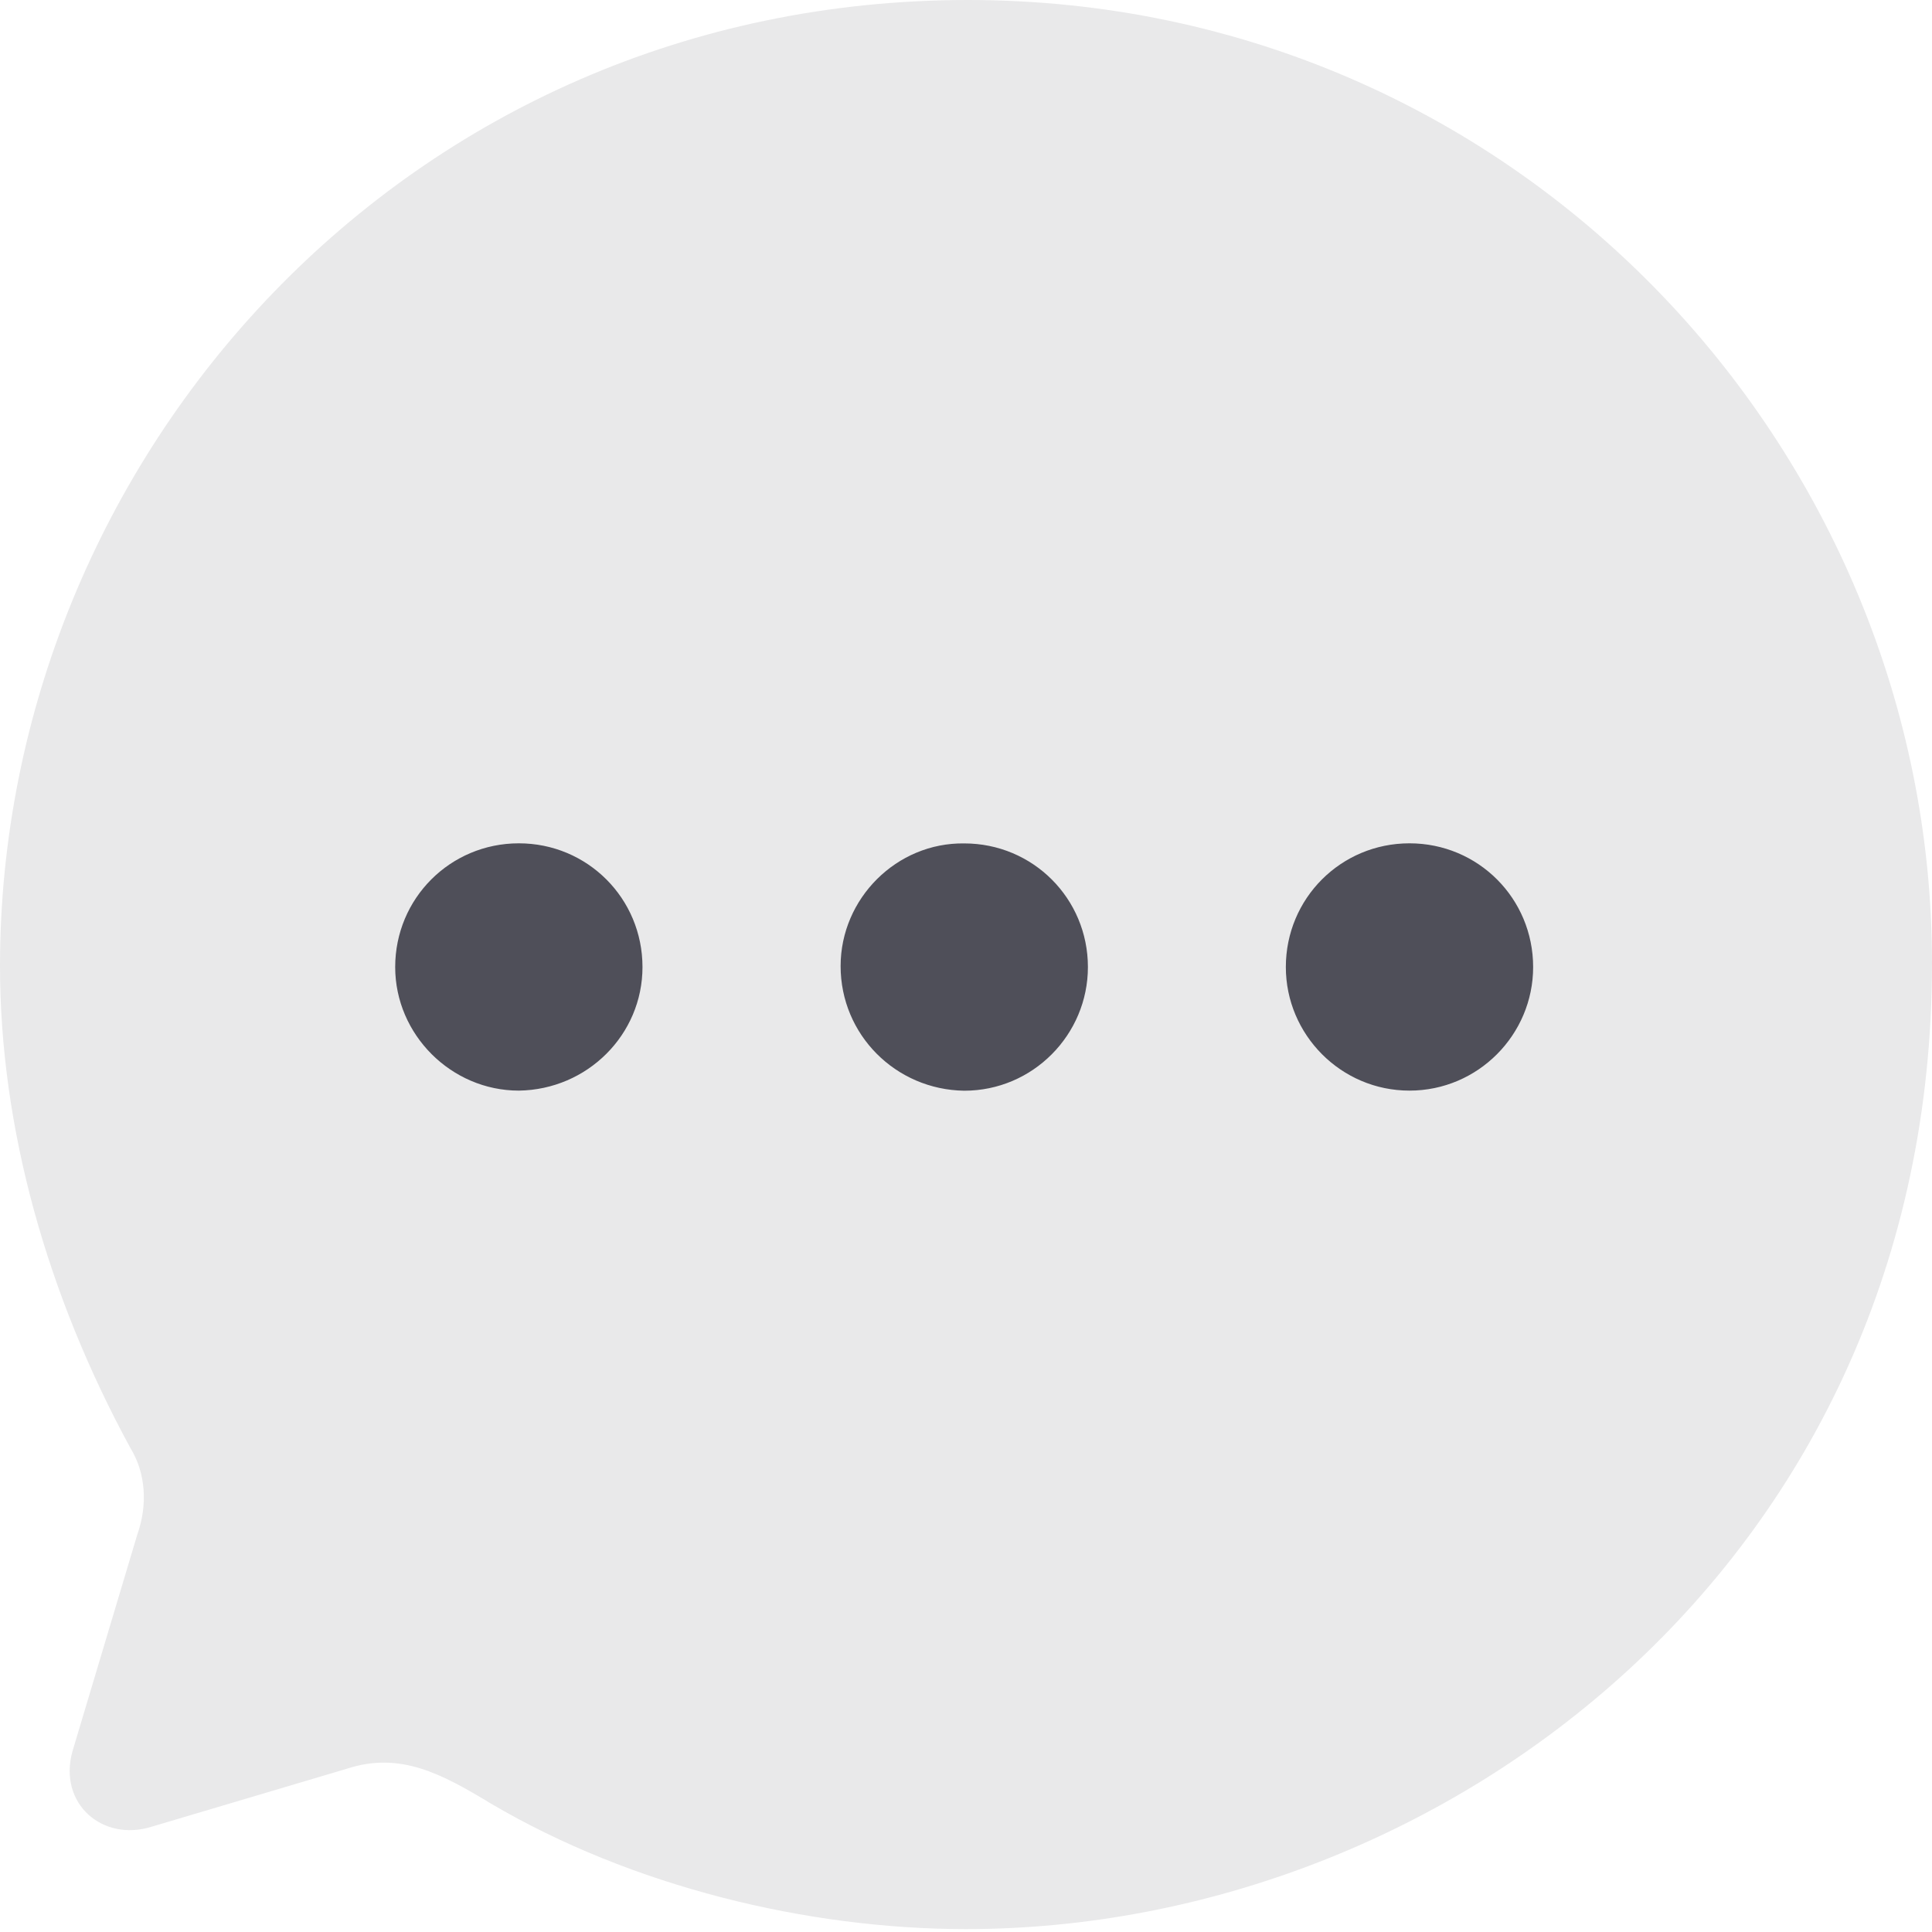 <svg width="20" height="20" viewBox="0 0 20 20" fill="none" xmlns="http://www.w3.org/2000/svg">
<path d="M10.02 0C4.21 0 0 4.74 0 10C0 11.68 0.49 13.41 1.35 14.99C1.51 15.25 1.53 15.58 1.42 15.89L0.75 18.13C0.6 18.67 1.06 19.07 1.57 18.91L3.59 18.31C4.14 18.13 4.57 18.36 5.081 18.67C6.541 19.53 8.36 19.97 10 19.97C14.96 19.97 20 16.14 20 9.97C20 4.65 15.7 0 10.02 0Z" fill="#E9E9EA"/>
<path fill-rule="evenodd" clip-rule="evenodd" d="M5.371 11.29C4.671 11.29 4.091 10.71 4.091 10.011C4.091 9.3 4.661 8.73 5.371 8.73C6.081 8.73 6.651 9.3 6.651 10.011C6.651 10.71 6.081 11.28 5.371 11.29ZM9.982 11.291C9.272 11.281 8.702 10.711 8.702 10.001C8.702 9.301 9.282 8.721 9.982 8.731C10.692 8.731 11.262 9.301 11.262 10.011C11.262 10.711 10.692 11.291 9.982 11.291ZM13.311 10.011C13.311 10.71 13.881 11.29 14.591 11.29C15.301 11.29 15.871 10.71 15.871 10.011C15.871 9.3 15.301 8.73 14.591 8.73C13.881 8.73 13.311 9.3 13.311 10.011Z" fill="#4F4F59"/>
</svg>
